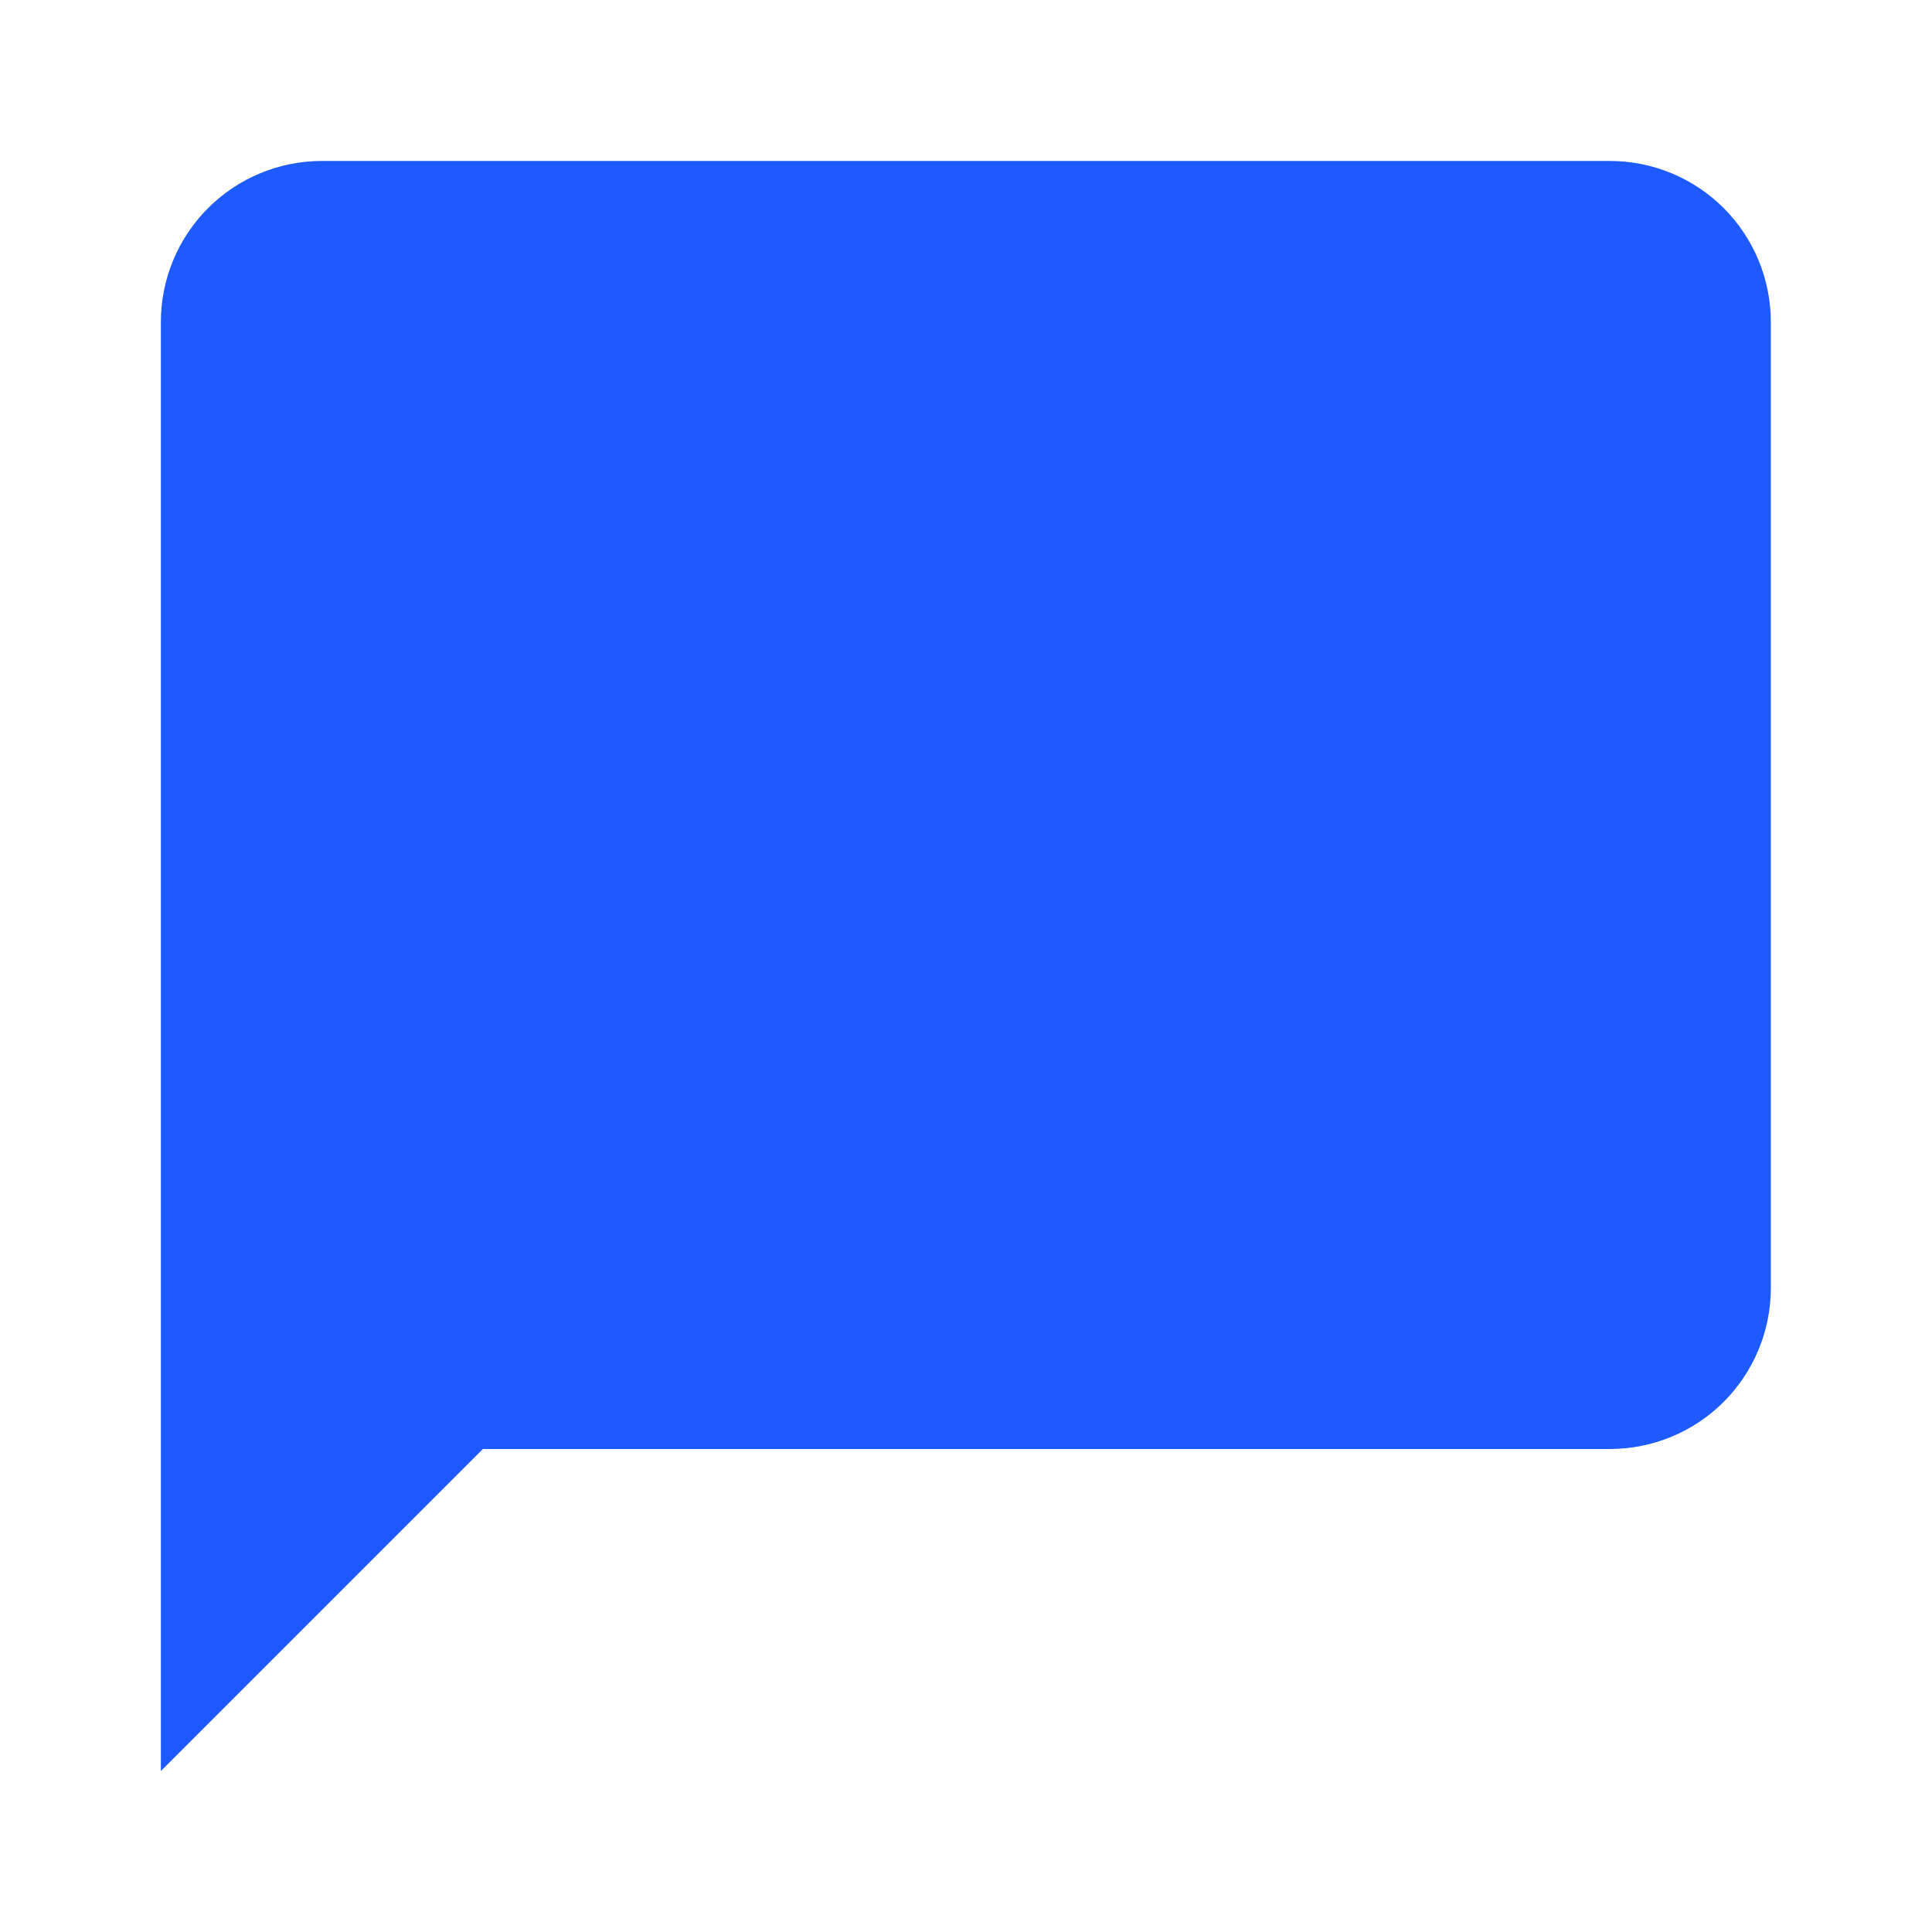 <svg width="19" height="19" viewBox="0 0 19 19" fill="none" xmlns="http://www.w3.org/2000/svg">
<path d="M15.832 1.583H3.165C2.745 1.583 2.343 1.75 2.046 2.047C1.749 2.344 1.582 2.747 1.582 3.167V17.417L4.749 14.25H15.832C16.252 14.25 16.655 14.083 16.952 13.786C17.248 13.489 17.415 13.087 17.415 12.667V3.167C17.415 2.747 17.248 2.344 16.952 2.047C16.655 1.75 16.252 1.583 15.832 1.583Z" fill="#1D5AFF"/>
</svg>
